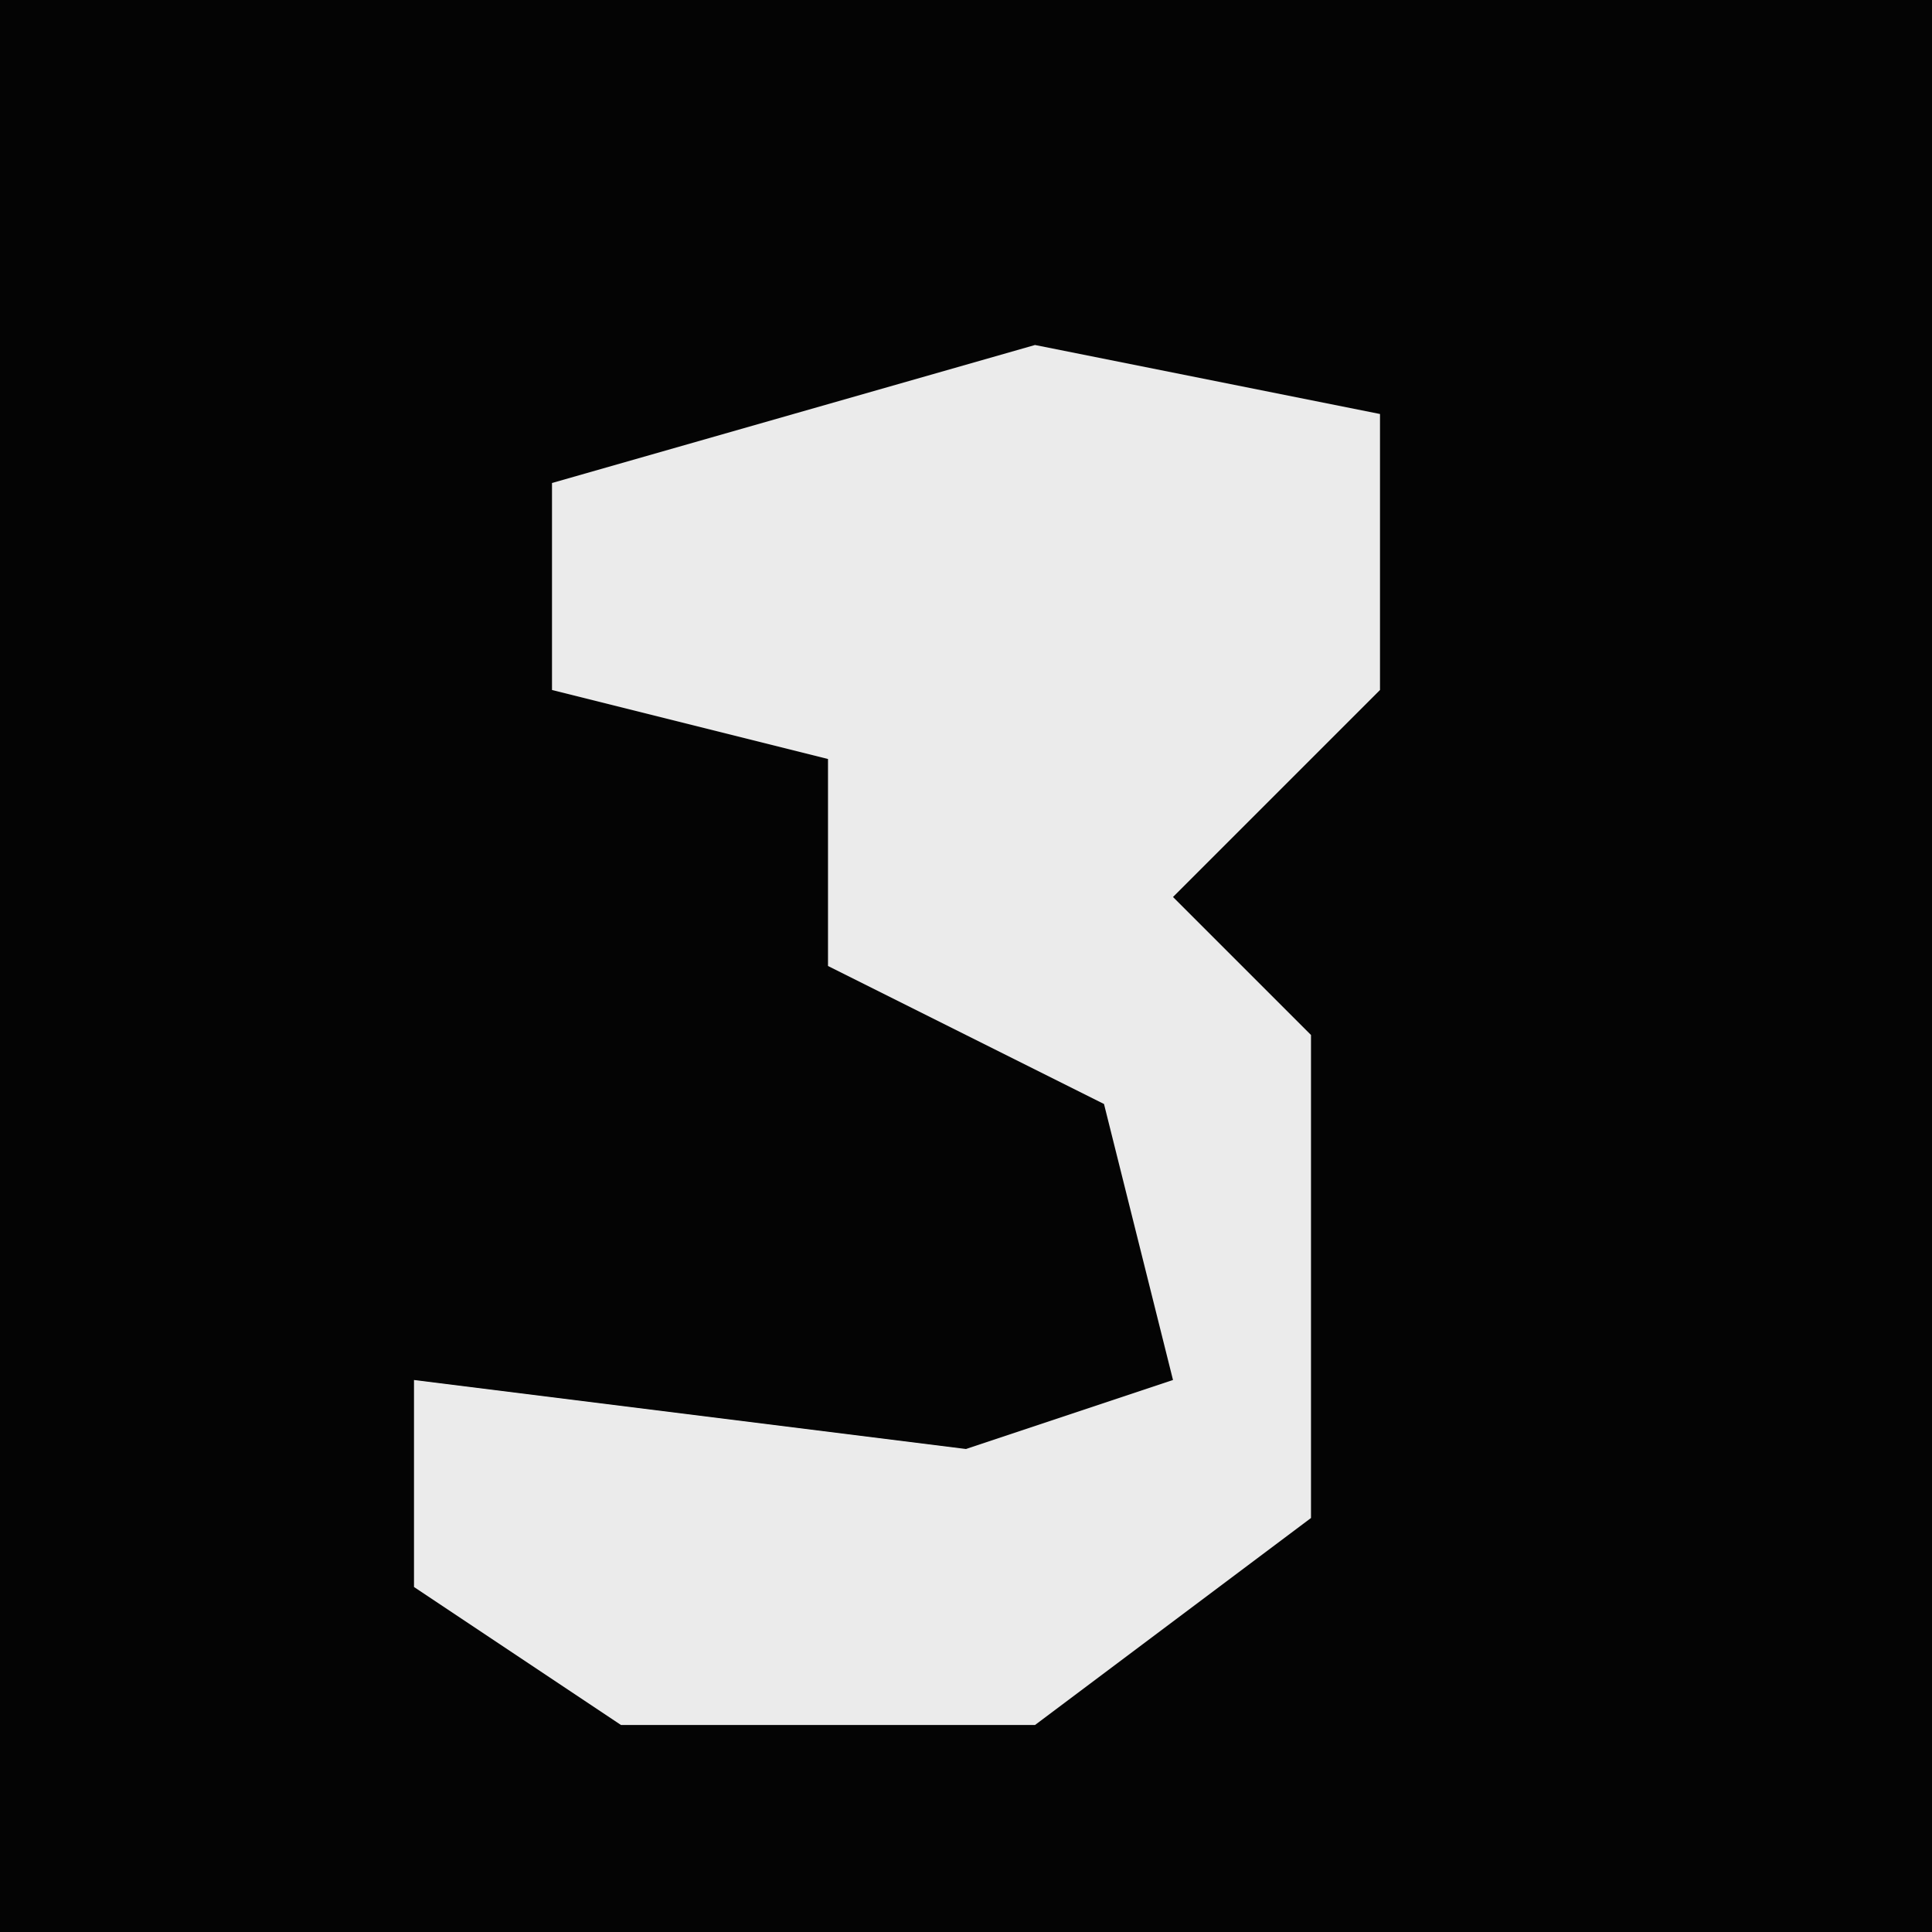<?xml version="1.0" encoding="UTF-8"?>
<svg version="1.1" xmlns="http://www.w3.org/2000/svg" width="28" height="28">
<path d="M0,0 L28,0 L28,28 L0,28 Z " fill="#040404" transform="translate(0,0)"/>
<path d="M0,0 L5,1 L5,5 L2,8 L4,10 L4,17 L0,20 L-6,20 L-9,18 L-9,15 L-1,16 L2,15 L1,11 L-3,9 L-3,6 L-7,5 L-7,2 Z " fill="#EBEBEB" transform="translate(15,5)"/>
</svg>
